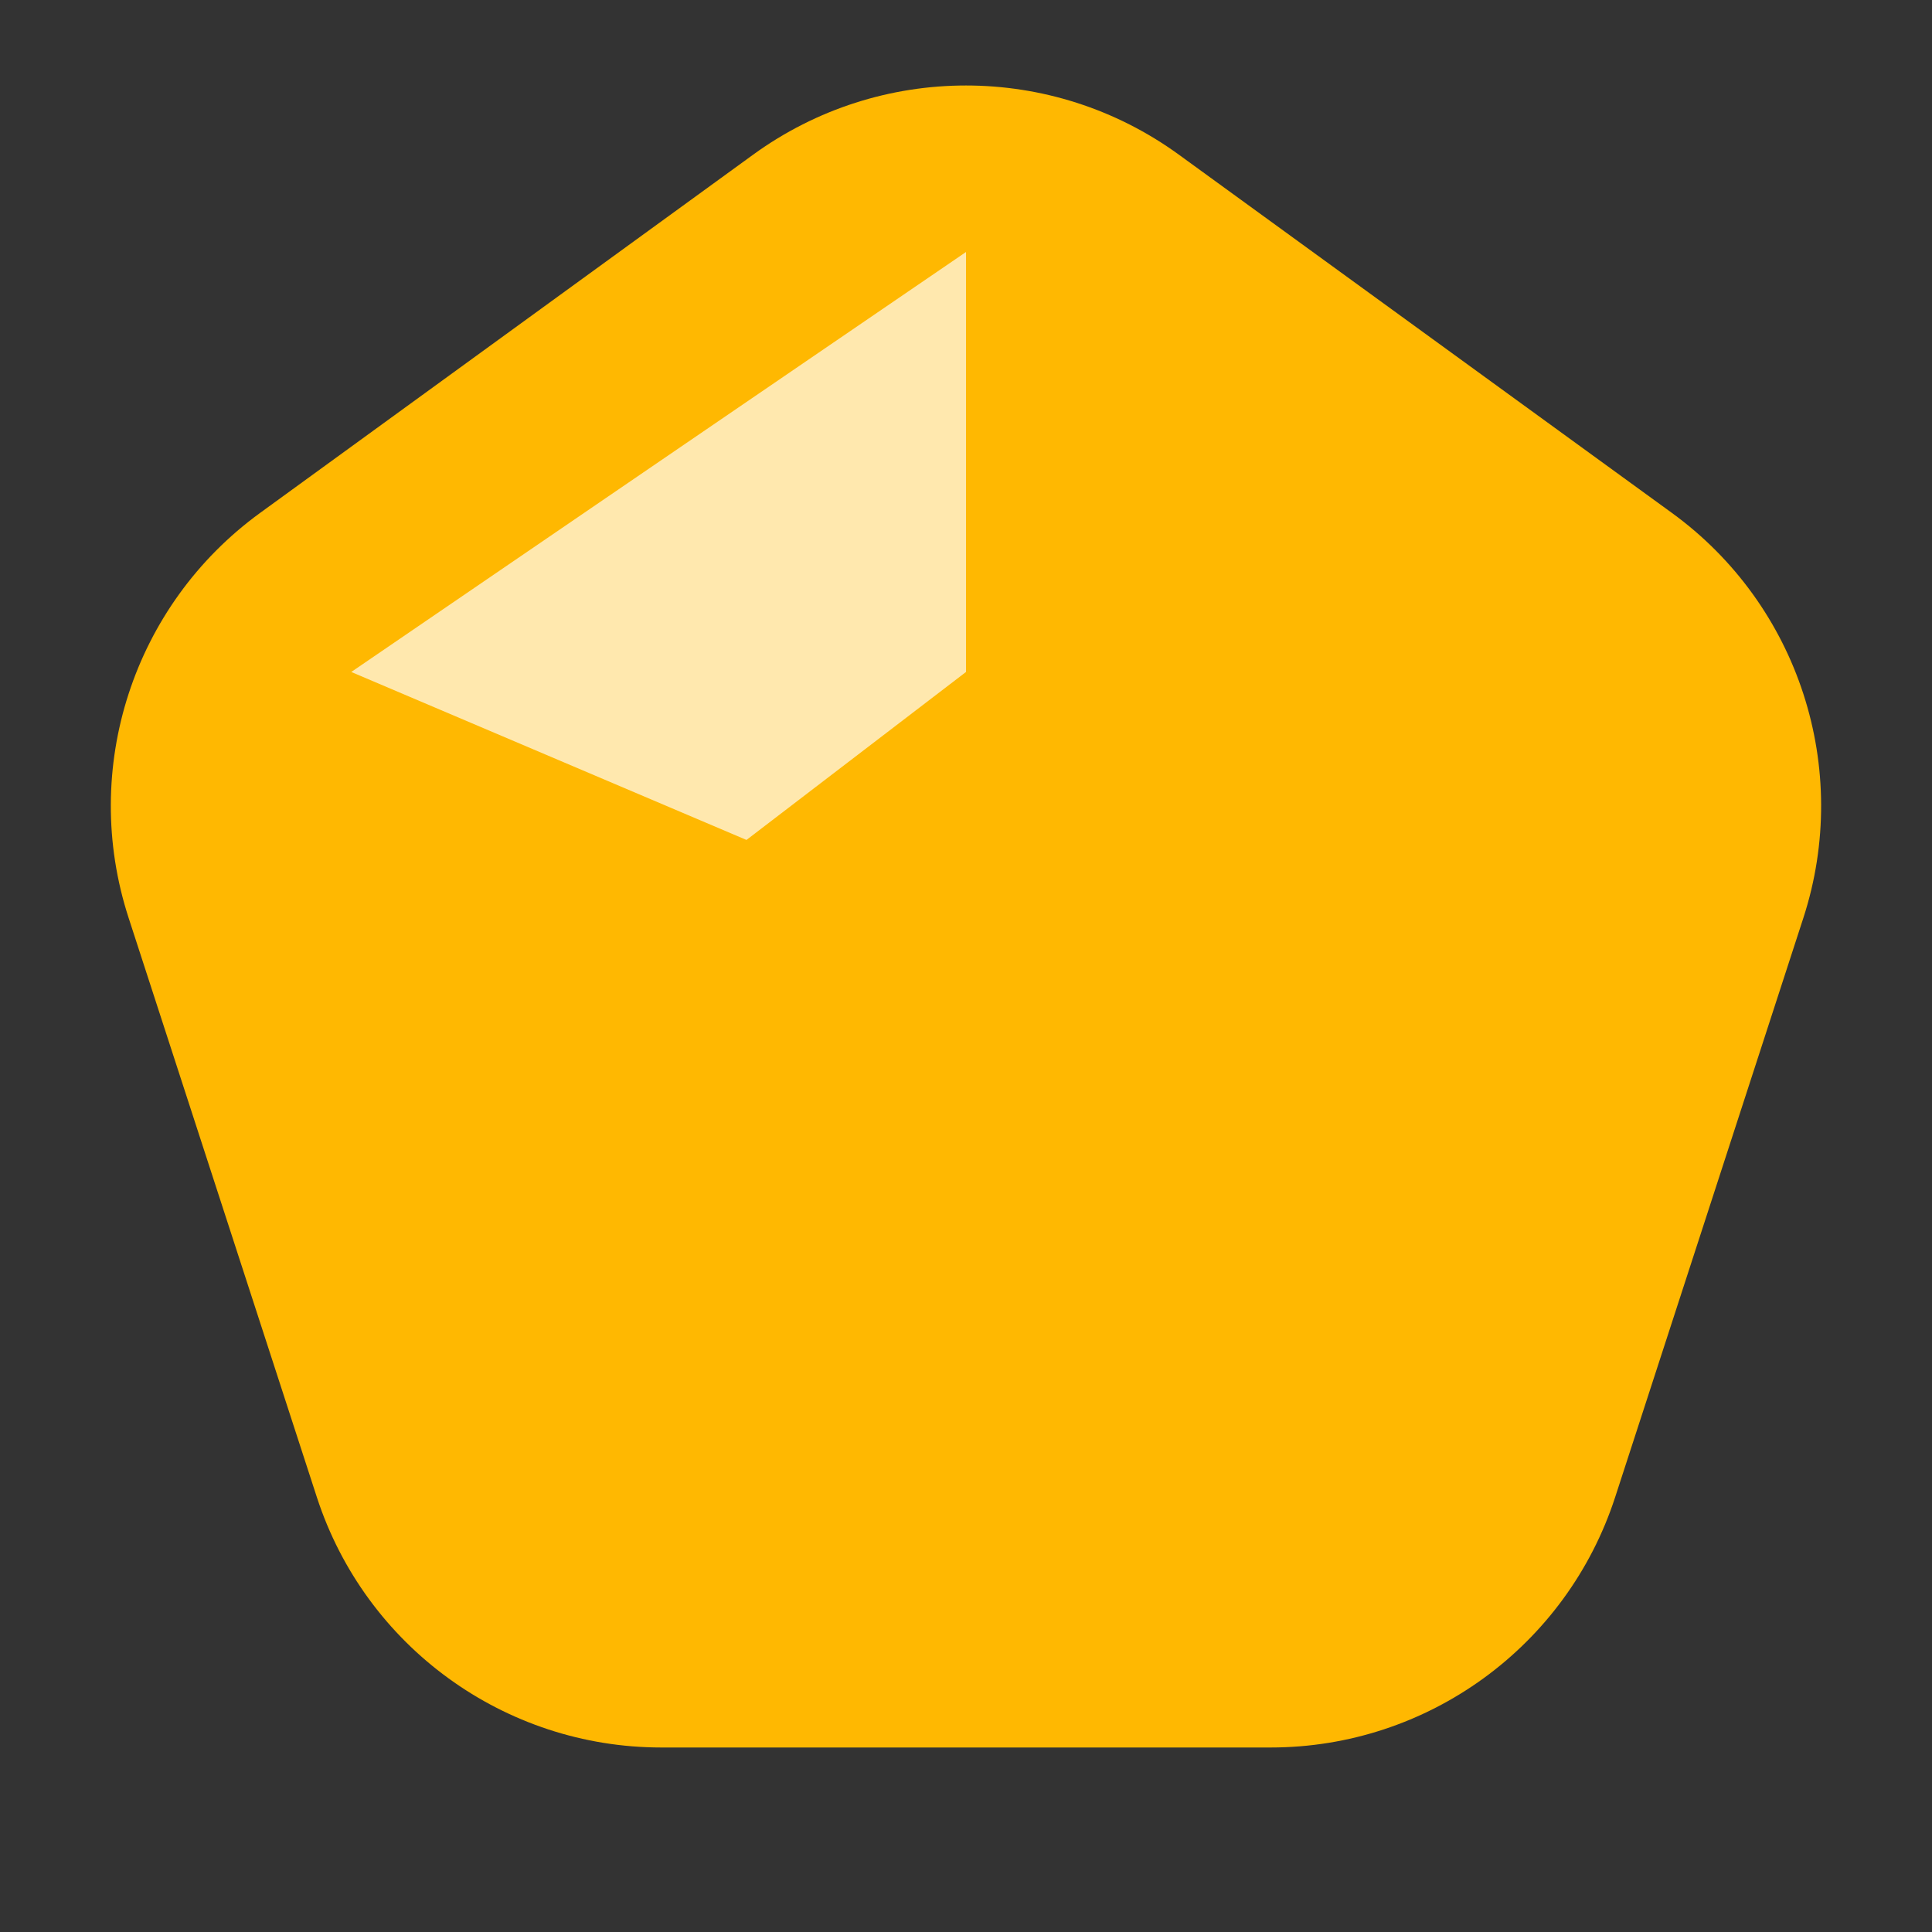 <svg width="16" height="16" viewBox="0 0 16 16" fill="none" xmlns="http://www.w3.org/2000/svg">
<rect x="0" y="0" width="16" height="16" fill="#333333" stroke="none"/>
<path d="M6.237 1.281C7.288 0.517 8.712 0.517 9.763 1.281L13.845 4.247C14.897 5.011 15.336 6.365 14.935 7.601L13.376 12.399C12.974 13.635 11.822 14.472 10.523 14.472H5.477C4.178 14.472 3.026 13.635 2.624 12.399L1.065 7.601C0.663 6.365 1.103 5.011 2.155 4.247L6.237 1.281Z" fill="#FFB801"/>
<path d="M8 2.087L2.909 5.565L6.182 6.956L8 5.565V2.087Z" fill="white" fill-opacity="0.68"/>
</svg>
